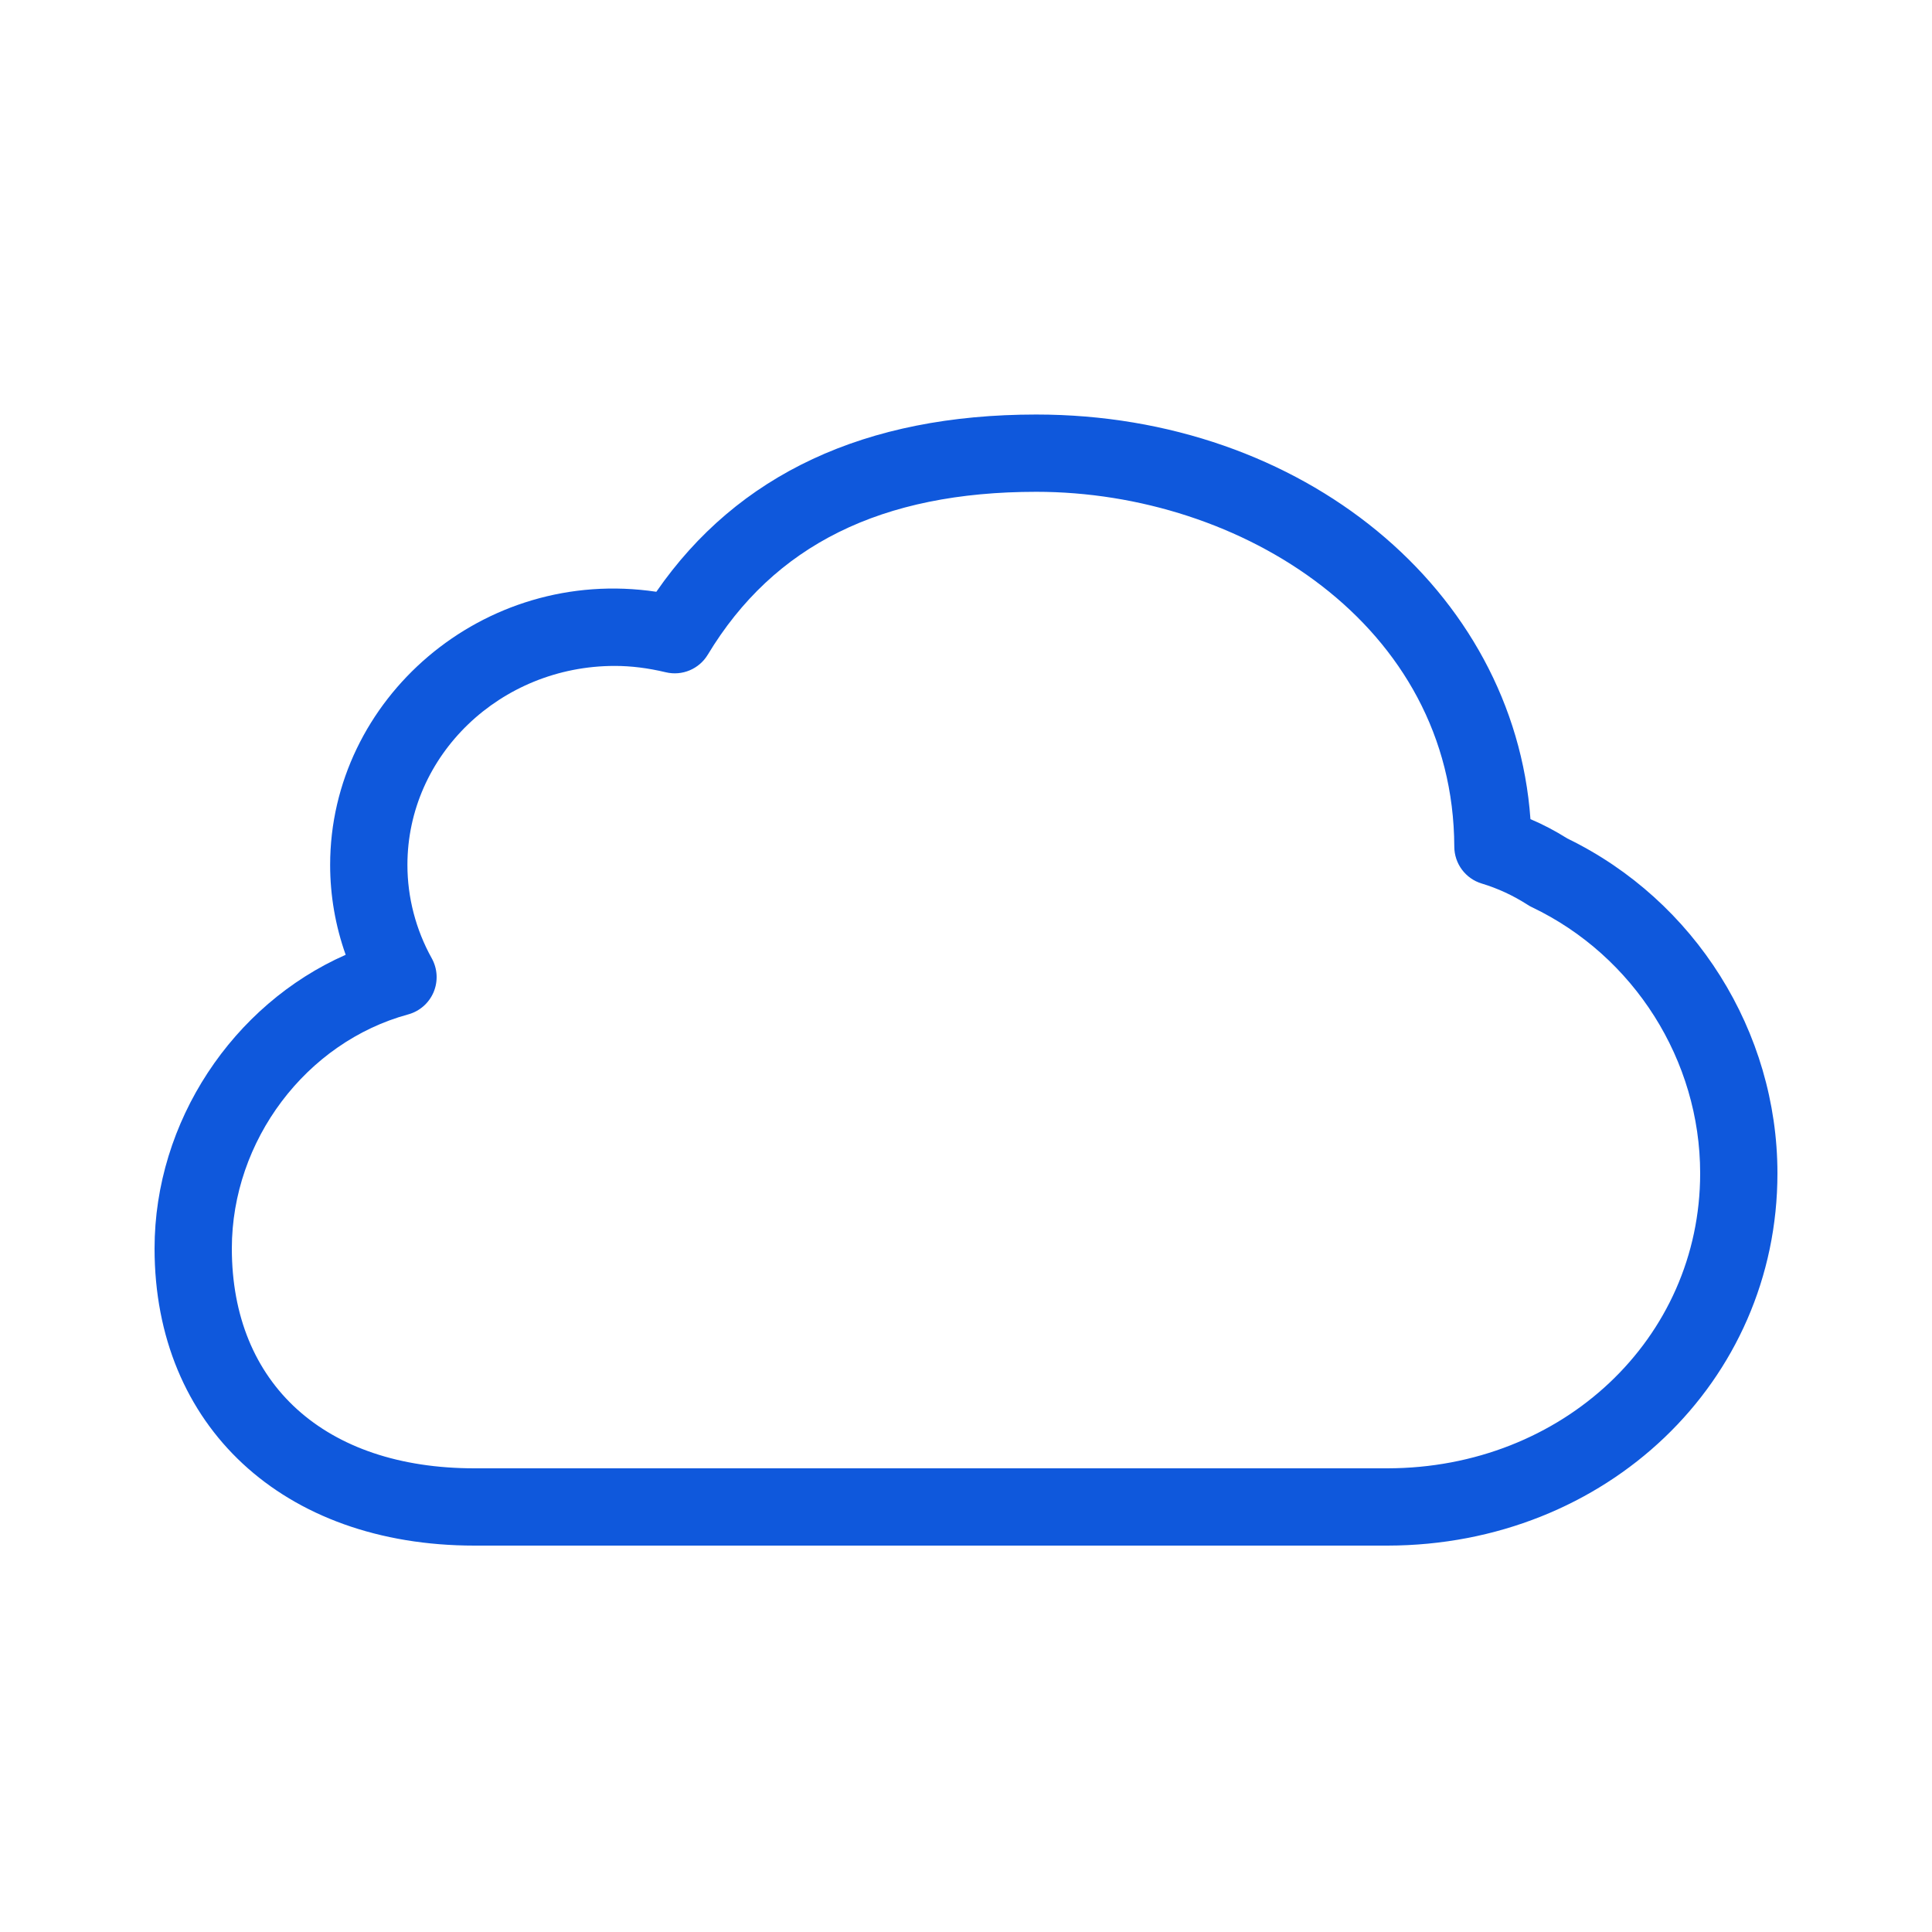 <?xml version="1.0" encoding="utf-8"?>
<!-- Generator: Adobe Illustrator 16.0.0, SVG Export Plug-In . SVG Version: 6.00 Build 0)  -->
<!DOCTYPE svg PUBLIC "-//W3C//DTD SVG 1.1//EN" "http://www.w3.org/Graphics/SVG/1.1/DTD/svg11.dtd">
<svg version="1.1" id="Layer_1" xmlns="http://www.w3.org/2000/svg" xmlns:xlink="http://www.w3.org/1999/xlink" x="0px" y="0px"
	 width="50px" height="50px" viewBox="0 0 50 50" enable-background="new 0 0 50 50" xml:space="preserve">
<g id="Layer_2" display="none">
	<g display="inline">
		<path fill="#0F58DC" d="M41.615,9.73H8.385c-0.276,0-0.5,0.224-0.5,0.5v22.154c0,0.189,0.107,0.363,0.277,0.447
			c2.705,1.353,4.461,1.741,5.261,1.854v6.93c0,0.189,0.107,0.361,0.276,0.447c0.071,0.035,0.147,0.053,0.224,0.053
			c0.106,0,0.212-0.033,0.3-0.102l7.232-5.423c1.114,0.097,2.198,0.146,3.229,0.146h0.001c17.229,0,17.431-13.446,17.431-13.583
			V10.23C42.115,9.955,41.893,9.73,41.615,9.73z M41.115,23.153c-0.002,0.514-0.223,12.583-16.431,12.583h-0.001
			c-1.059,0-2.179-0.053-3.33-0.156c-0.123-0.012-0.246,0.023-0.345,0.098l-6.585,4.938V34.23c0-0.274-0.223-0.498-0.497-0.5
			c-0.018,0-1.717-0.039-5.041-1.657V10.73h32.23V23.153z"/>
		<path fill="#0F58DC" d="M21.308,19.672c0.276,0,0.5-0.224,0.5-0.5c0-2.693,2.49-2.902,3.254-2.902
			c2.724,0,3.131,2.136,3.131,3.409c0,1.509-0.723,2.003-1.639,2.63c-0.927,0.635-1.967,1.347-2.115,3.159
			c-0.012,0.042-0.018,0.087-0.018,0.134v0.321c0,0.276,0.224,0.5,0.5,0.5c0.276,0,0.5-0.224,0.5-0.5
			c0-1.626,0.788-2.165,1.698-2.789c0.972-0.666,2.073-1.419,2.073-3.456c0-2.131-1.086-4.409-4.131-4.409
			c-1.962,0-4.254,1.022-4.254,3.902C20.808,19.448,21.031,19.672,21.308,19.672z"/>
		<path fill="#0F58DC" d="M25,28.691c-1.021,0-1.846,0.826-1.846,1.848c0,1.02,0.825,1.846,1.846,1.846
			c1.023,0,1.846-0.826,1.846-1.846C26.846,29.518,26.023,28.691,25,28.691z"/>
	</g>
</g>
<g>
	<path fill="#0F58DC" d="M35.91,40L35.91,40H12.278C7.327,40,4,36.909,4,32.311C4,29.027,6.023,26,8.946,24.71
		c-0.265-0.745-0.402-1.533-0.402-2.326c0-4.29,3.953-7.739,8.442-7.069c2.104-3.044,5.408-4.587,9.833-4.587
		c6.894,0,12.365,4.544,12.789,10.471c0.328,0.139,0.645,0.306,0.955,0.501C43.868,23.306,46,26.699,46,30.365
		C46,35.761,41.568,39.992,35.91,40z M15.909,17.234c-2.958,0-5.365,2.311-5.365,5.15c0,0.842,0.218,1.677,0.63,2.417
		c0.149,0.269,0.167,0.591,0.048,0.875c-0.12,0.284-0.362,0.496-0.659,0.577C7.919,26.973,6,29.52,6,32.311
		C6,35.818,8.406,38,12.278,38h23.63C40.445,37.994,44,34.641,44,30.365c0-2.92-1.709-5.624-4.354-6.887
		c-0.039-0.018-0.074-0.038-0.109-0.061c-0.381-0.244-0.77-0.424-1.189-0.551c-0.422-0.127-0.709-0.514-0.711-0.954
		c-0.021-5.749-5.516-9.184-10.816-9.184c-4.01,0-6.792,1.378-8.503,4.214c-0.224,0.372-0.664,0.559-1.089,0.456
		C16.766,17.288,16.335,17.234,15.909,17.234z"/>
</g>
</svg>
